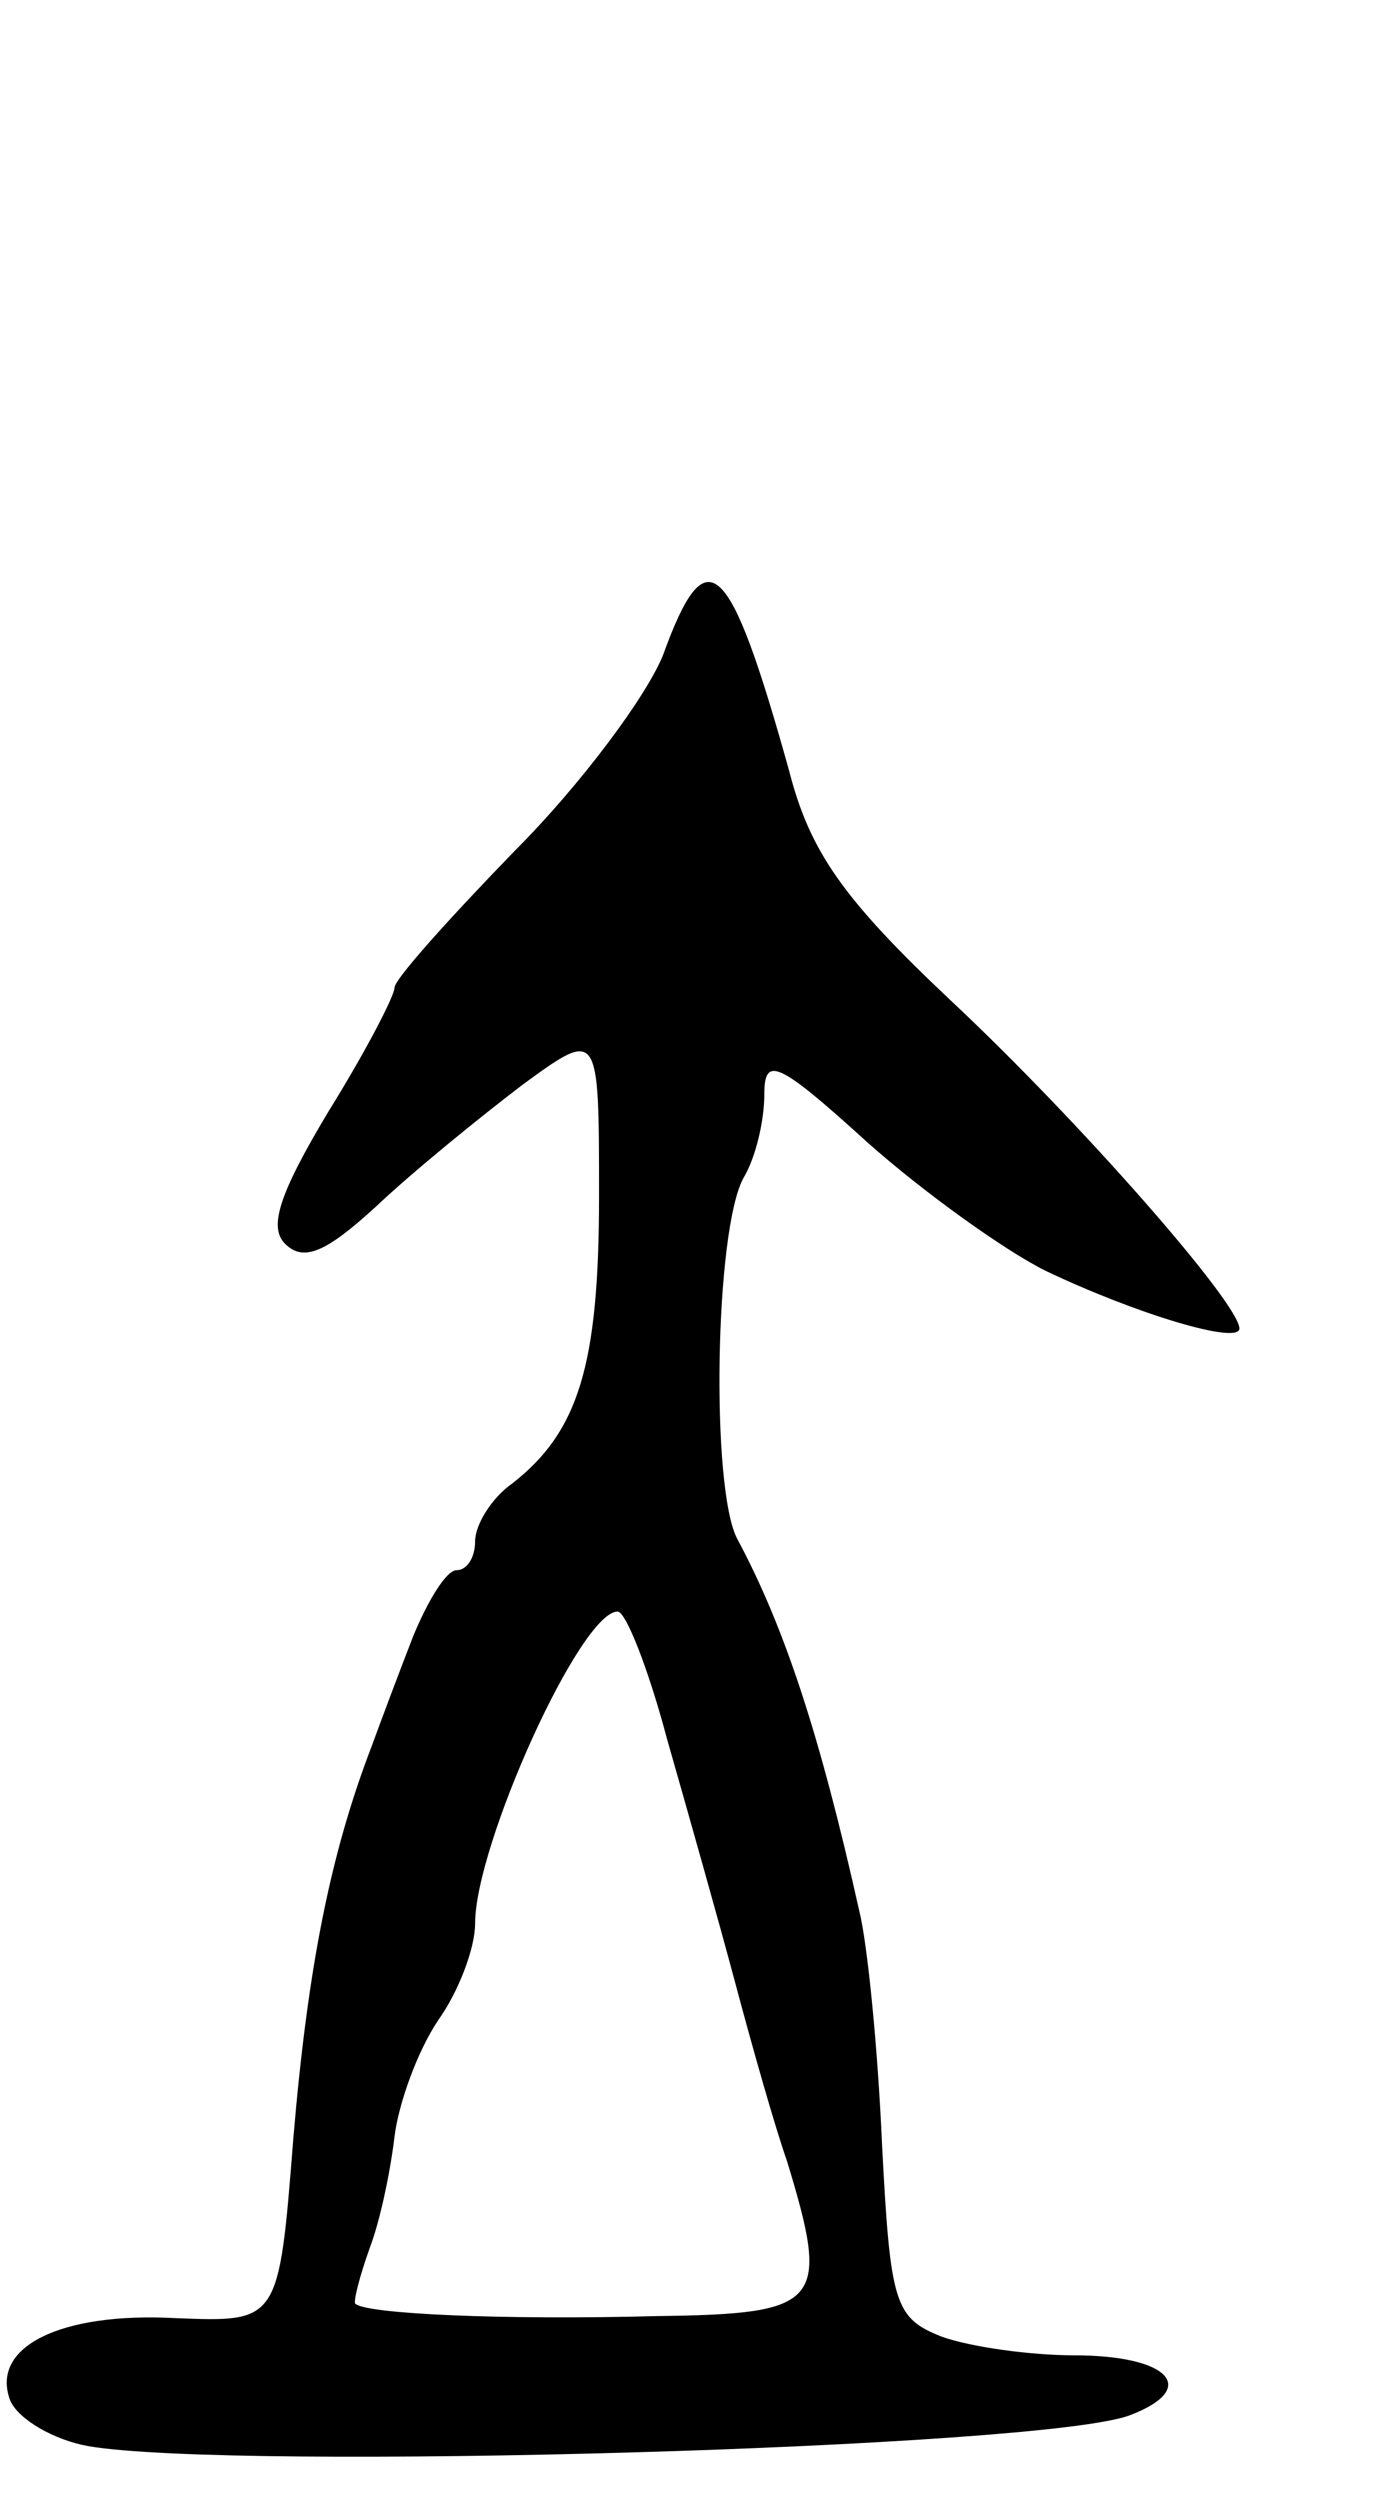 <svg version="1.0" xmlns="http://www.w3.org/2000/svg"
 width="67pt" height="121pt" viewBox="0 0 67 121"
 preserveAspectRatio="xMidYMid meet">
<g transform="translate(0,121) scale(0.1,-0.1)"
fill="#000000" stroke="none">
<path d="M321 893 c-8 -20 -40 -63 -72 -95 -32 -33 -58 -62 -58 -66 0 -4 -14
-31 -32 -60 -24 -40 -29 -56 -21 -64 9 -9 20 -4 44 18 18 17 50 43 71 59 37
27 37 27 37 -54 0 -82 -10 -114 -42 -139 -10 -7 -18 -20 -18 -28 0 -8 -4 -14
-9 -14 -5 0 -14 -15 -21 -32 -7 -18 -16 -42 -20 -53 -20 -52 -31 -107 -38
-190 -7 -89 -7 -89 -57 -87 -56 3 -90 -14 -80 -40 4 -9 21 -19 38 -22 71 -12
462 -1 504 15 34 13 19 29 -27 29 -21 0 -50 4 -64 9 -23 9 -25 16 -29 93 -2
46 -7 97 -11 113 -19 85 -36 137 -59 180 -13 24 -11 150 3 175 6 10 10 28 10
40 0 19 6 17 50 -23 27 -24 66 -52 86 -62 44 -21 94 -36 94 -28 0 12 -77 100
-140 159 -52 49 -68 72 -78 111 -29 104 -40 114 -61 56z m2 -525 c10 -35 25
-88 33 -118 8 -30 19 -69 25 -86 21 -69 17 -74 -63 -75 -74 -2 -141 1 -146 6
-1 1 2 13 7 27 5 13 10 37 12 54 2 16 11 41 21 56 10 14 18 35 18 47 0 38 51
151 69 151 4 0 15 -28 24 -62z"/>
</g>
</svg>
